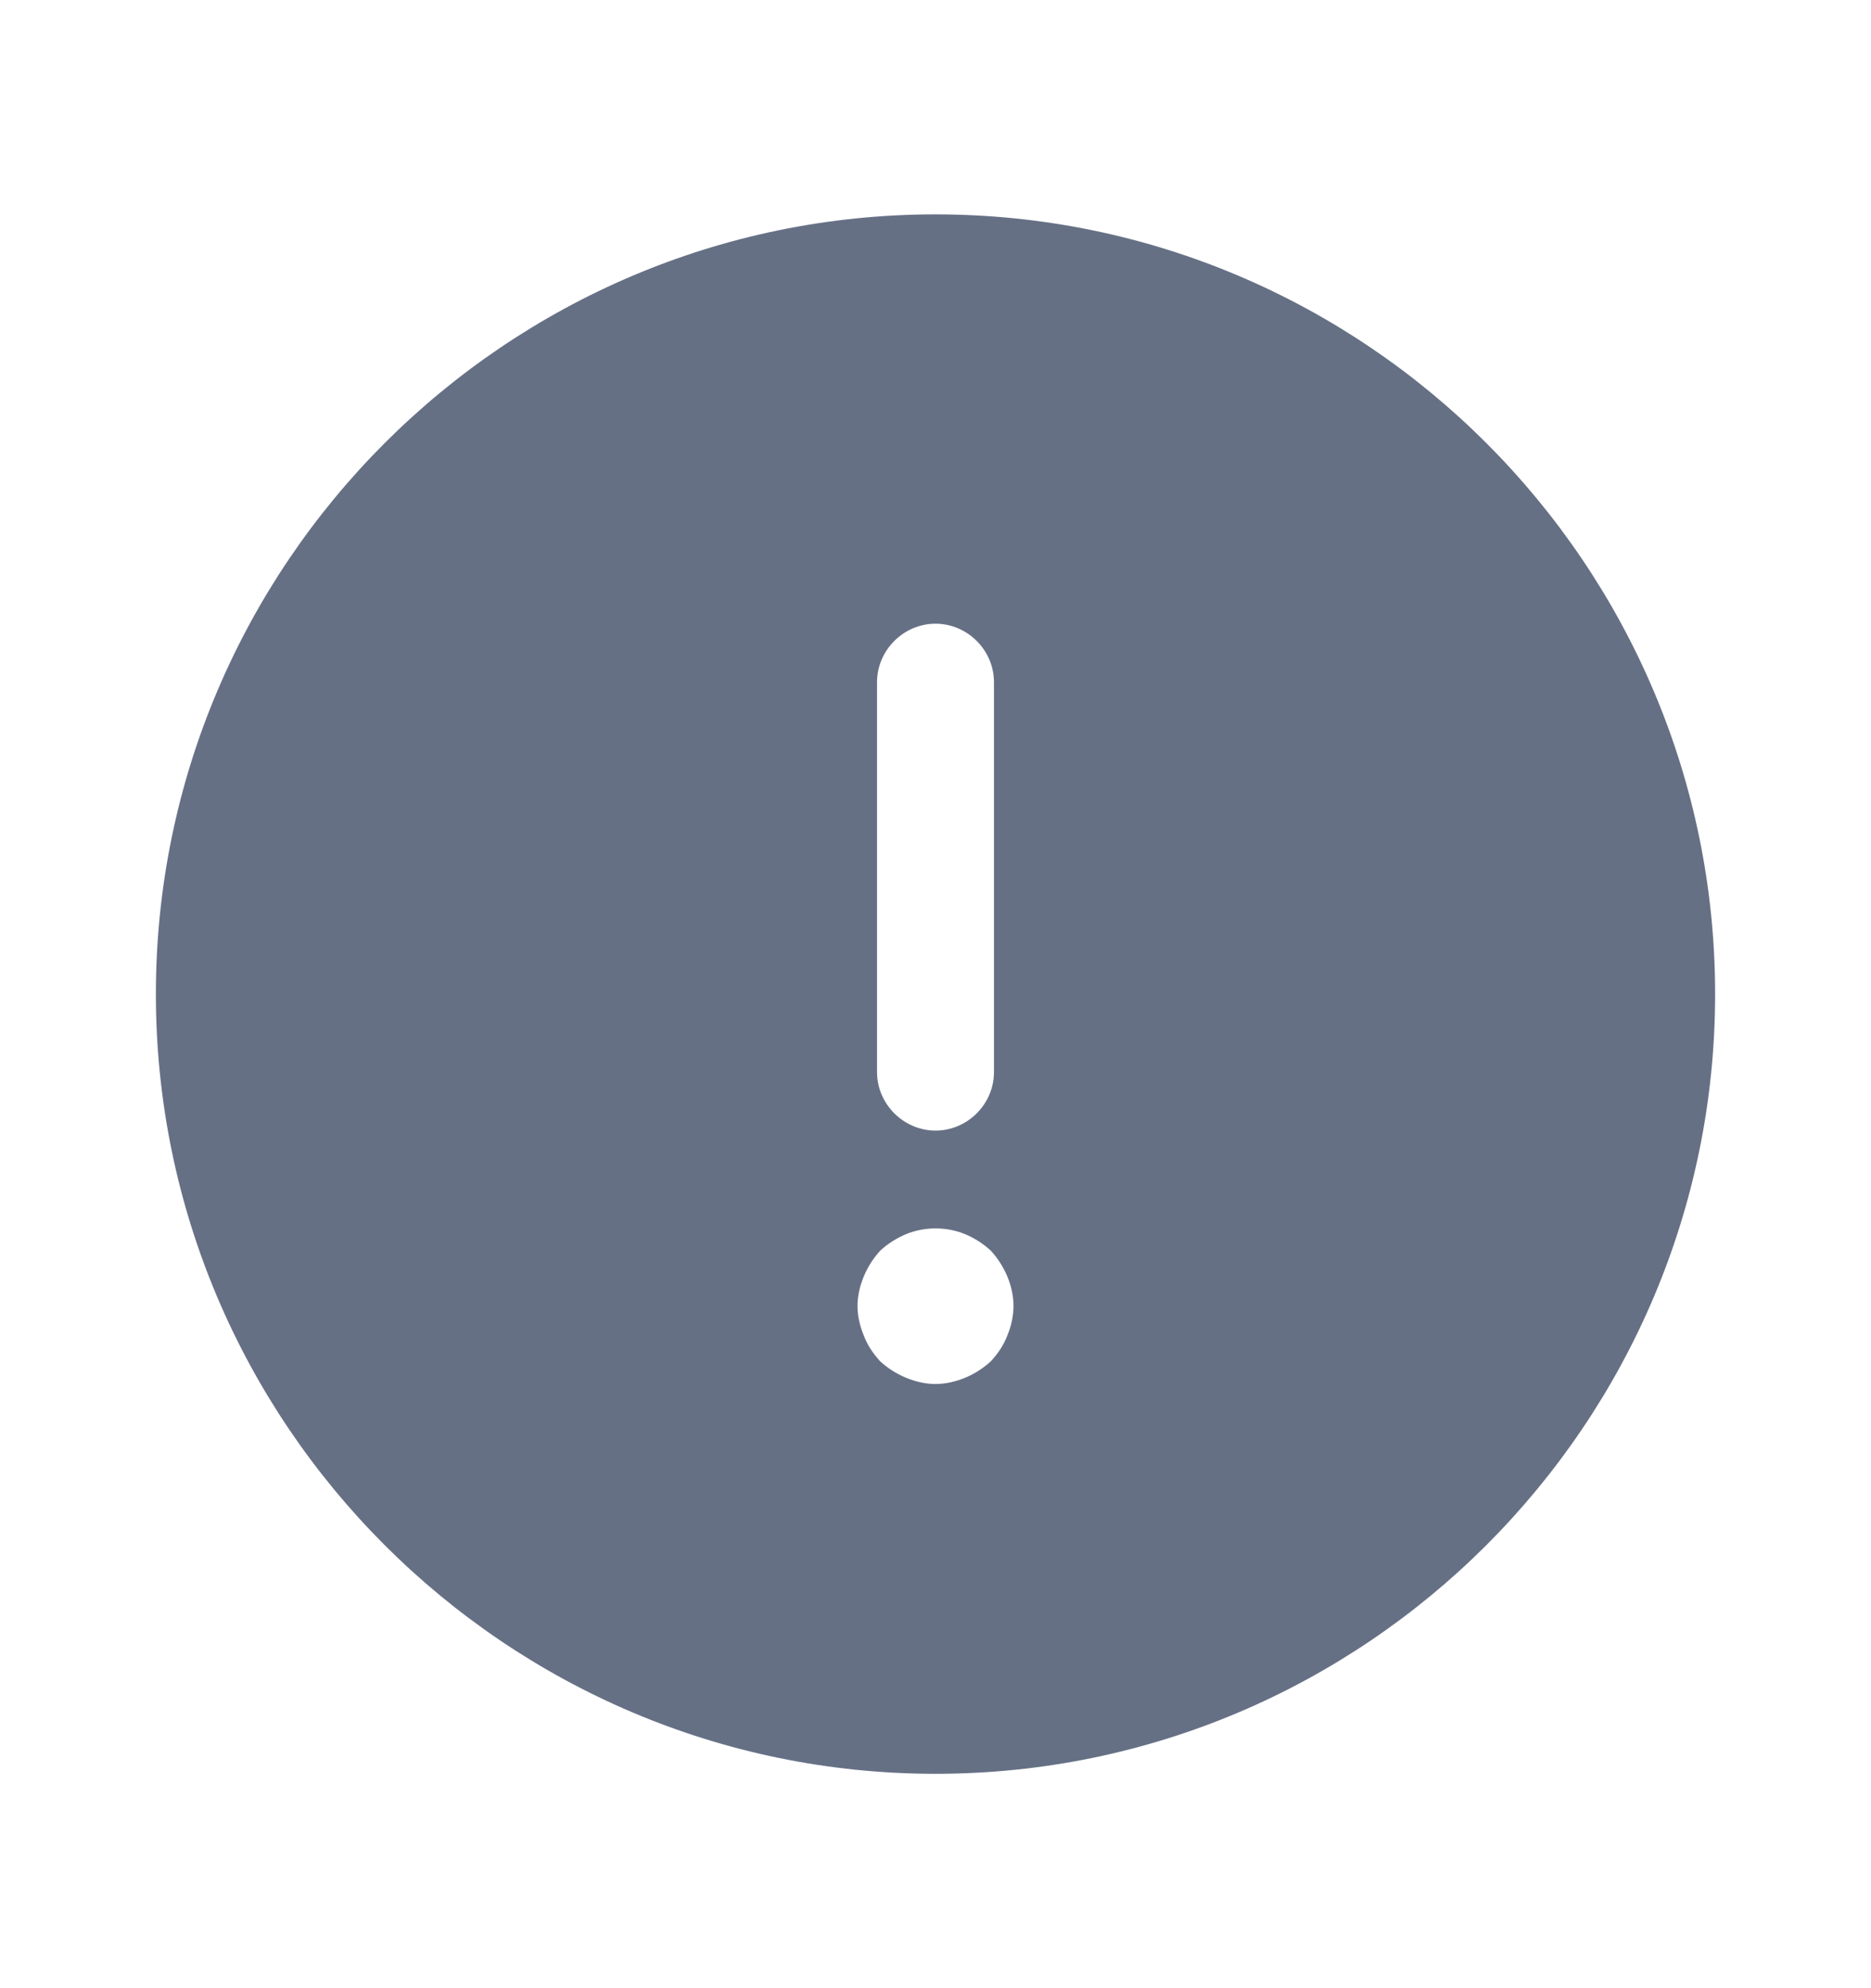 <svg width="16" height="17" viewBox="0 0 16 17" fill="none" xmlns="http://www.w3.org/2000/svg">
<path d="M8 1.833C4.327 1.833 1.333 4.827 1.333 8.5C1.333 12.174 4.327 15.167 8 15.167C11.674 15.167 14.667 12.174 14.667 8.5C14.667 4.827 11.674 1.833 8 1.833ZM7.5 5.833C7.5 5.56 7.727 5.333 8 5.333C8.274 5.333 8.5 5.56 8.5 5.833V9.167C8.5 9.44 8.274 9.667 8 9.667C7.727 9.667 7.5 9.44 7.5 9.167V5.833ZM8.614 11.42C8.58 11.507 8.534 11.573 8.473 11.64C8.407 11.7 8.334 11.747 8.254 11.78C8.174 11.813 8.087 11.834 8 11.834C7.913 11.834 7.827 11.813 7.747 11.78C7.667 11.747 7.593 11.7 7.527 11.64C7.467 11.573 7.42 11.507 7.387 11.42C7.354 11.34 7.333 11.254 7.333 11.167C7.333 11.08 7.354 10.993 7.387 10.914C7.42 10.834 7.467 10.76 7.527 10.694C7.593 10.633 7.667 10.587 7.747 10.553C7.907 10.487 8.094 10.487 8.254 10.553C8.334 10.587 8.407 10.633 8.473 10.694C8.534 10.76 8.58 10.834 8.614 10.914C8.647 10.993 8.667 11.08 8.667 11.167C8.667 11.254 8.647 11.34 8.614 11.42Z" fill="#667085"/>
</svg>
